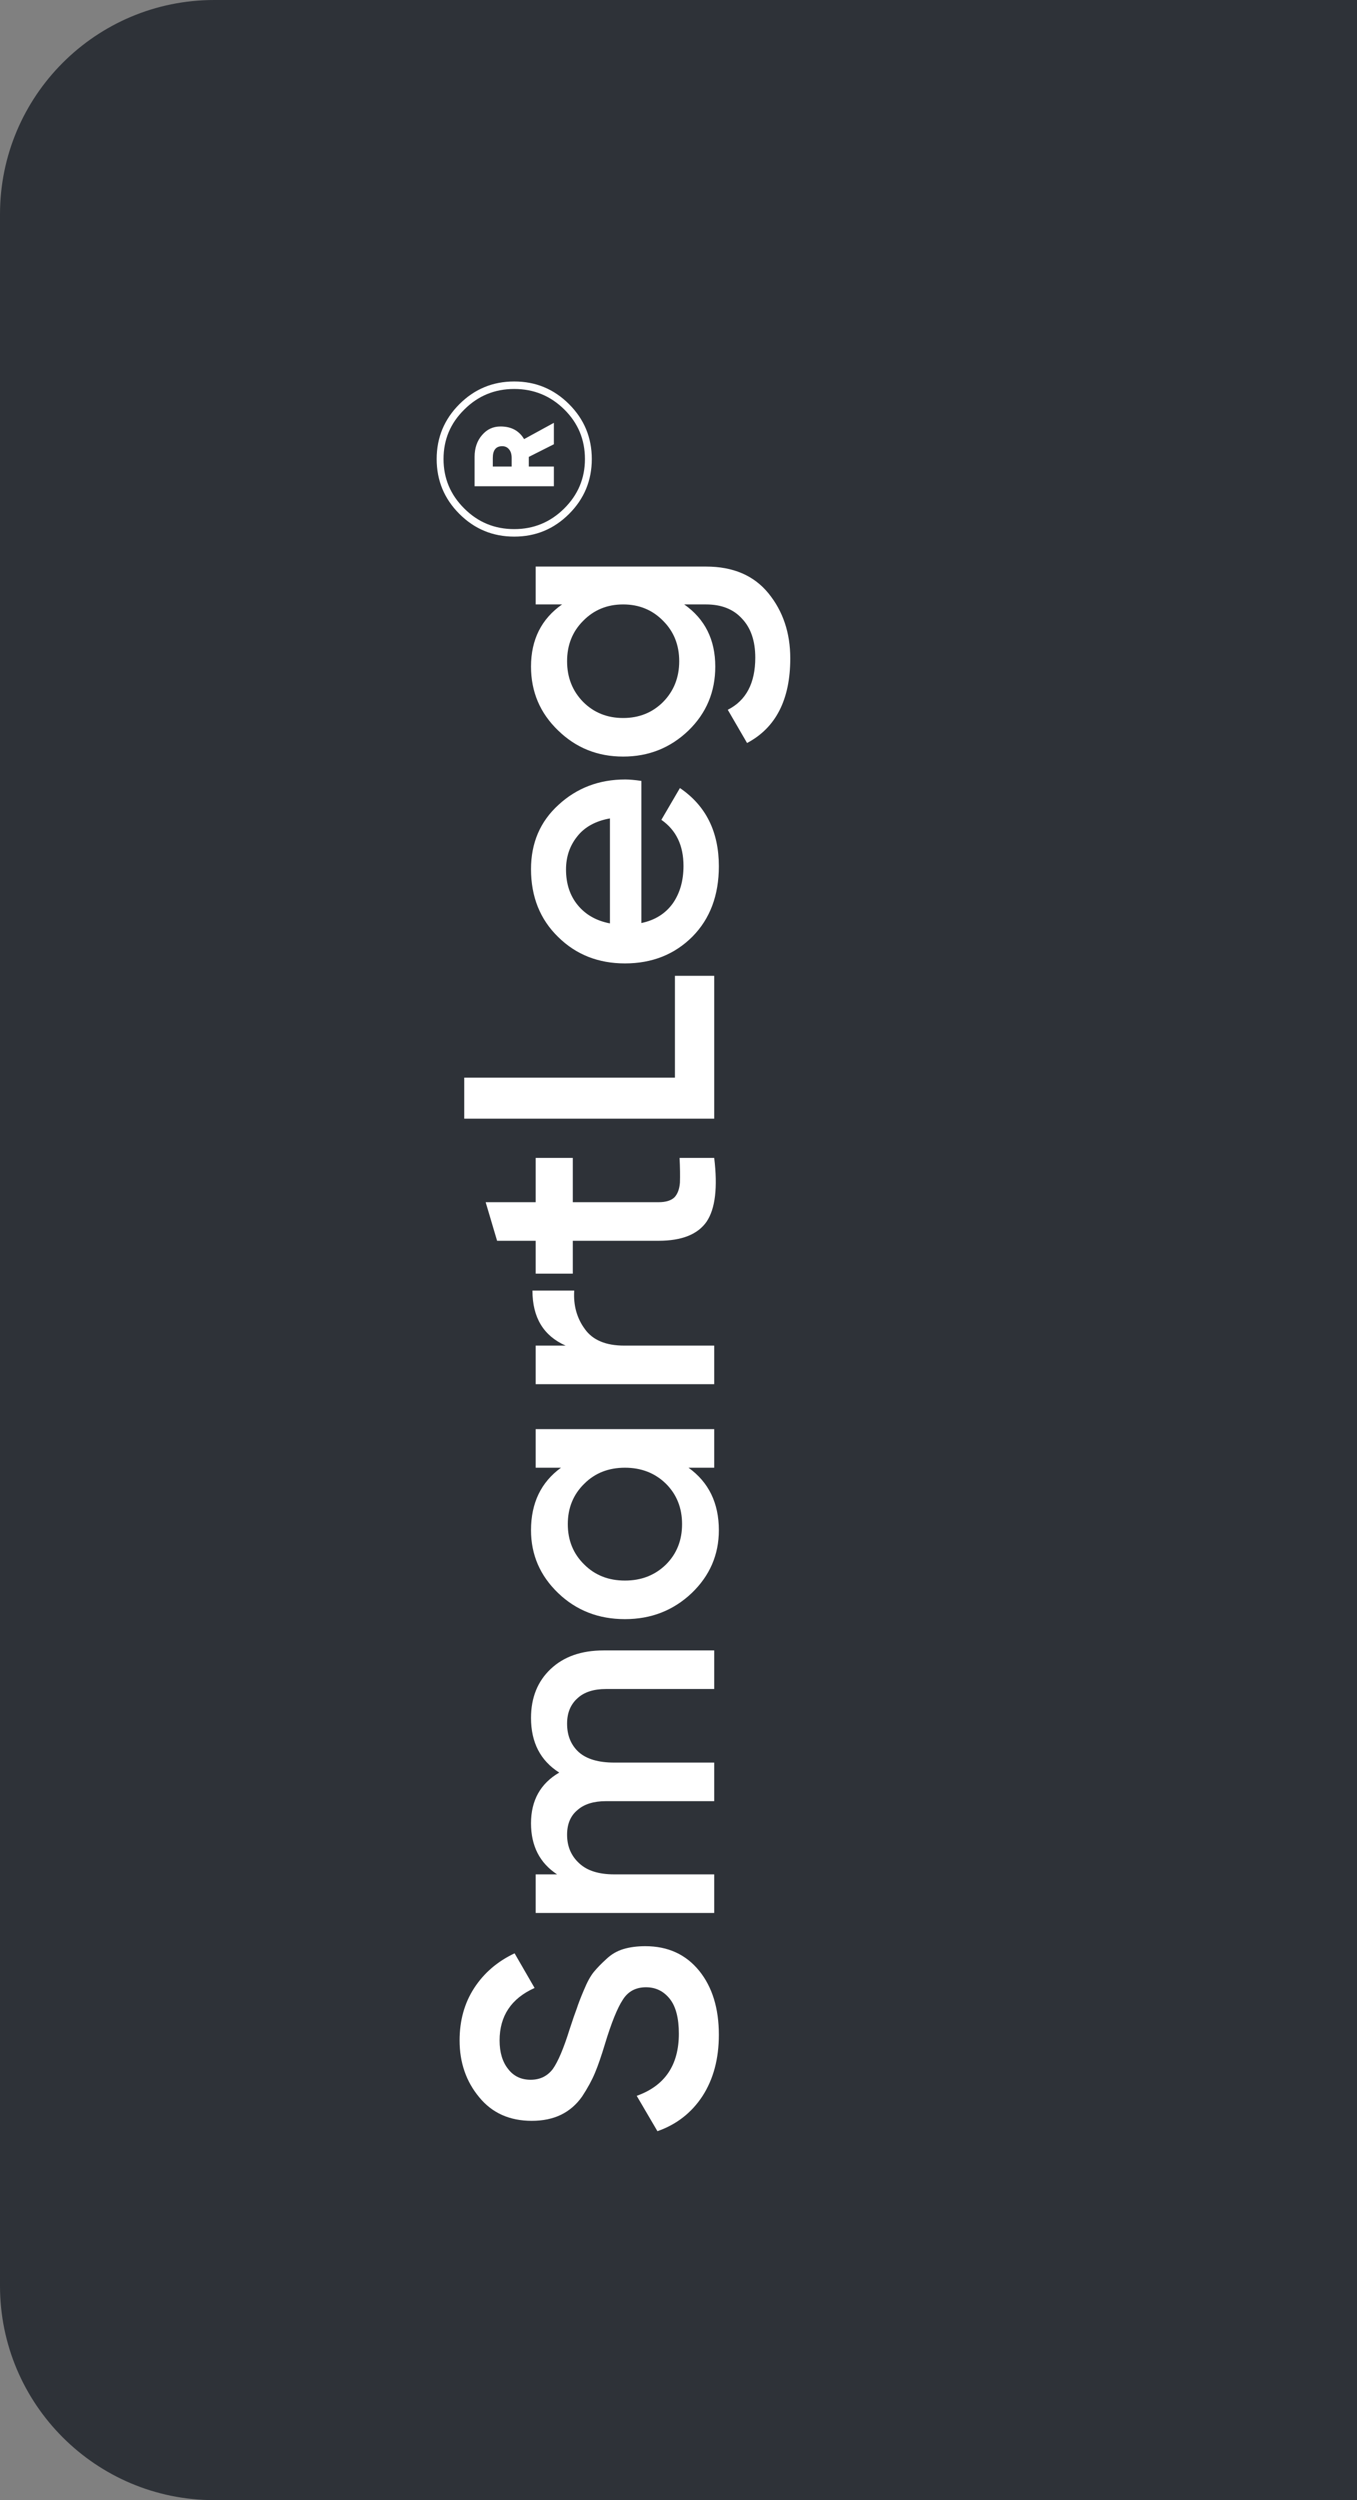 <svg width="76" height="140" viewBox="0 0 76 140" fill="none" xmlns="http://www.w3.org/2000/svg">
<rect x="0" y="0" width="76" height="140" fill="#808080" stroke="none"/>
<path d="M0 12C0 5.373 5.373 0 12 0H76V140H12C5.373 140 0 134.627 0 128V12Z" fill="#2E3238"/>
<path d="M40.26 113.94C40.26 115.287 39.953 116.433 39.34 117.38C38.727 118.313 37.887 118.967 36.82 119.34L35.66 117.36C37.233 116.8 38.02 115.64 38.02 113.88C38.02 113.013 37.853 112.367 37.52 111.94C37.173 111.5 36.727 111.28 36.18 111.28C35.607 111.28 35.173 111.513 34.88 111.98C34.573 112.447 34.24 113.273 33.88 114.46C33.68 115.127 33.493 115.667 33.32 116.08C33.147 116.493 32.907 116.933 32.6 117.4C32.28 117.853 31.887 118.193 31.42 118.42C30.953 118.647 30.407 118.76 29.78 118.76C28.54 118.76 27.56 118.32 26.84 117.44C26.107 116.56 25.74 115.5 25.74 114.26C25.74 113.14 26.013 112.16 26.56 111.32C27.107 110.48 27.86 109.833 28.82 109.38L29.94 111.32C28.633 111.907 27.98 112.887 27.98 114.26C27.98 114.927 28.14 115.46 28.46 115.86C28.767 116.26 29.187 116.46 29.72 116.46C30.24 116.46 30.653 116.26 30.96 115.86C31.253 115.447 31.567 114.707 31.9 113.64C32.073 113.107 32.207 112.72 32.3 112.48C32.38 112.227 32.513 111.88 32.7 111.44C32.887 110.987 33.073 110.647 33.26 110.42C33.447 110.193 33.68 109.953 33.96 109.7C34.24 109.433 34.56 109.247 34.92 109.14C35.28 109.033 35.687 108.98 36.14 108.98C37.407 108.98 38.413 109.44 39.16 110.36C39.893 111.267 40.26 112.46 40.26 113.94ZM29.74 96.199C29.74 95.066 30.107 94.152 30.84 93.459C31.573 92.766 32.56 92.419 33.8 92.419L40 92.419L40 94.579L33.94 94.579C33.247 94.579 32.713 94.752 32.34 95.099C31.953 95.446 31.76 95.919 31.76 96.519C31.76 97.186 31.98 97.719 32.42 98.119C32.86 98.506 33.52 98.699 34.4 98.699L40 98.699L40 100.859L33.94 100.859C33.247 100.859 32.713 101.026 32.34 101.359C31.953 101.679 31.76 102.139 31.76 102.739C31.76 103.392 31.987 103.926 32.44 104.339C32.88 104.752 33.533 104.959 34.4 104.959L40 104.959L40 107.119L30 107.119L30 104.959L31.2 104.959C30.227 104.319 29.74 103.366 29.74 102.099C29.74 100.819 30.267 99.872 31.32 99.259C30.267 98.592 29.74 97.572 29.74 96.199ZM30 82.187L30 80.027L40 80.027L40 82.187L38.56 82.187C39.693 83.001 40.26 84.167 40.26 85.687C40.26 87.061 39.753 88.234 38.74 89.207C37.713 90.18 36.467 90.667 35 90.667C33.52 90.667 32.273 90.18 31.26 89.207C30.247 88.234 29.74 87.061 29.74 85.687C29.74 84.167 30.3 83.001 31.42 82.187L30 82.187ZM37.3 87.607C37.9 87.007 38.2 86.254 38.2 85.347C38.2 84.441 37.9 83.687 37.3 83.087C36.687 82.487 35.92 82.187 35 82.187C34.08 82.187 33.32 82.487 32.72 83.087C32.107 83.687 31.8 84.441 31.8 85.347C31.8 86.254 32.107 87.007 32.72 87.607C33.32 88.207 34.08 88.507 35 88.507C35.92 88.507 36.687 88.207 37.3 87.607ZM31.68 75.35C30.44 74.803 29.82 73.776 29.82 72.269L32.16 72.269C32.107 73.096 32.307 73.816 32.76 74.43C33.2 75.043 33.933 75.35 34.96 75.35L40 75.35L40 77.51L30 77.51L30 75.35L31.68 75.35ZM32.08 64.84L32.08 67.32L36.88 67.32C37.293 67.32 37.593 67.226 37.78 67.04C37.953 66.853 38.053 66.58 38.08 66.22C38.093 65.846 38.087 65.386 38.06 64.84L40 64.84C40.2 66.493 40.06 67.68 39.58 68.4C39.087 69.12 38.187 69.48 36.88 69.48L32.08 69.48L32.08 71.32L30 71.32L30 69.48L27.84 69.48L27.2 67.32L30 67.32L30 64.84L32.08 64.84ZM37.8 60.343L37.8 54.643L40 54.643L40 62.643L26 62.643L26 60.343L37.8 60.343ZM35.92 51.688C36.68 51.528 37.267 51.162 37.68 50.588C38.08 50.015 38.28 49.315 38.28 48.488C38.28 47.342 37.867 46.482 37.04 45.908L38.08 44.128C39.533 45.115 40.26 46.575 40.26 48.508C40.26 50.135 39.767 51.448 38.78 52.448C37.78 53.448 36.52 53.948 35 53.948C33.507 53.948 32.26 53.455 31.26 52.468C30.247 51.482 29.74 50.215 29.74 48.668C29.74 47.202 30.253 46.002 31.28 45.068C32.307 44.122 33.553 43.648 35.02 43.648C35.247 43.648 35.547 43.675 35.92 43.728L35.92 51.688ZM34.16 51.708L34.16 45.828C33.347 45.975 32.733 46.315 32.32 46.848C31.907 47.368 31.7 47.982 31.7 48.688C31.7 49.488 31.92 50.155 32.36 50.688C32.8 51.222 33.4 51.562 34.16 51.708ZM30 33.846L30 31.726L39.54 31.726C41.06 31.726 42.227 32.226 43.04 33.226C43.853 34.226 44.26 35.44 44.26 36.866C44.26 39.173 43.453 40.753 41.84 41.606L40.76 39.746C41.787 39.226 42.3 38.253 42.3 36.826C42.3 35.893 42.053 35.166 41.56 34.646C41.08 34.113 40.407 33.846 39.54 33.846L38.32 33.846C39.48 34.66 40.06 35.82 40.06 37.326C40.06 38.74 39.56 39.933 38.56 40.906C37.547 41.88 36.327 42.366 34.9 42.366C33.473 42.366 32.26 41.88 31.26 40.906C30.247 39.933 29.74 38.74 29.74 37.326C29.74 35.82 30.32 34.66 31.48 33.846L30 33.846ZM37.14 39.306C37.74 38.693 38.04 37.933 38.04 37.026C38.04 36.12 37.74 35.366 37.14 34.766C36.54 34.153 35.793 33.846 34.9 33.846C34.007 33.846 33.26 34.153 32.66 34.766C32.06 35.366 31.76 36.12 31.76 37.026C31.76 37.933 32.06 38.693 32.66 39.306C33.26 39.906 34.007 40.206 34.9 40.206C35.793 40.206 36.54 39.906 37.14 39.306ZM25.728 28.777C24.88 27.929 24.456 26.905 24.456 25.705C24.456 24.505 24.88 23.481 25.728 22.633C26.576 21.785 27.6 21.361 28.8 21.361C30 21.361 31.024 21.785 31.872 22.633C32.72 23.481 33.144 24.505 33.144 25.705C33.144 26.905 32.72 27.929 31.872 28.777C31.024 29.625 30 30.049 28.8 30.049C27.6 30.049 26.576 29.625 25.728 28.777ZM32.76 25.705C32.76 24.617 32.376 23.693 31.608 22.933C30.832 22.165 29.896 21.781 28.8 21.781C27.704 21.781 26.772 22.165 26.004 22.933C25.228 23.693 24.84 24.617 24.84 25.705C24.84 26.785 25.228 27.709 26.004 28.477C26.772 29.245 27.704 29.629 28.8 29.629C29.888 29.629 30.82 29.245 31.596 28.477C32.372 27.709 32.76 26.785 32.76 25.705ZM28.032 23.881C28.632 23.881 29.072 24.117 29.352 24.589L31.02 23.677L31.02 24.877L29.616 25.585L29.616 26.125L31.02 26.125L31.02 27.229L26.58 27.229L26.58 25.585C26.58 25.089 26.72 24.681 27 24.361C27.272 24.041 27.616 23.881 28.032 23.881ZM27.6 26.125L28.656 26.125L28.656 25.645C28.656 25.437 28.608 25.277 28.512 25.165C28.416 25.045 28.288 24.985 28.128 24.985C27.776 24.985 27.6 25.205 27.6 25.645L27.6 26.125Z" fill="white"/>
</svg>
